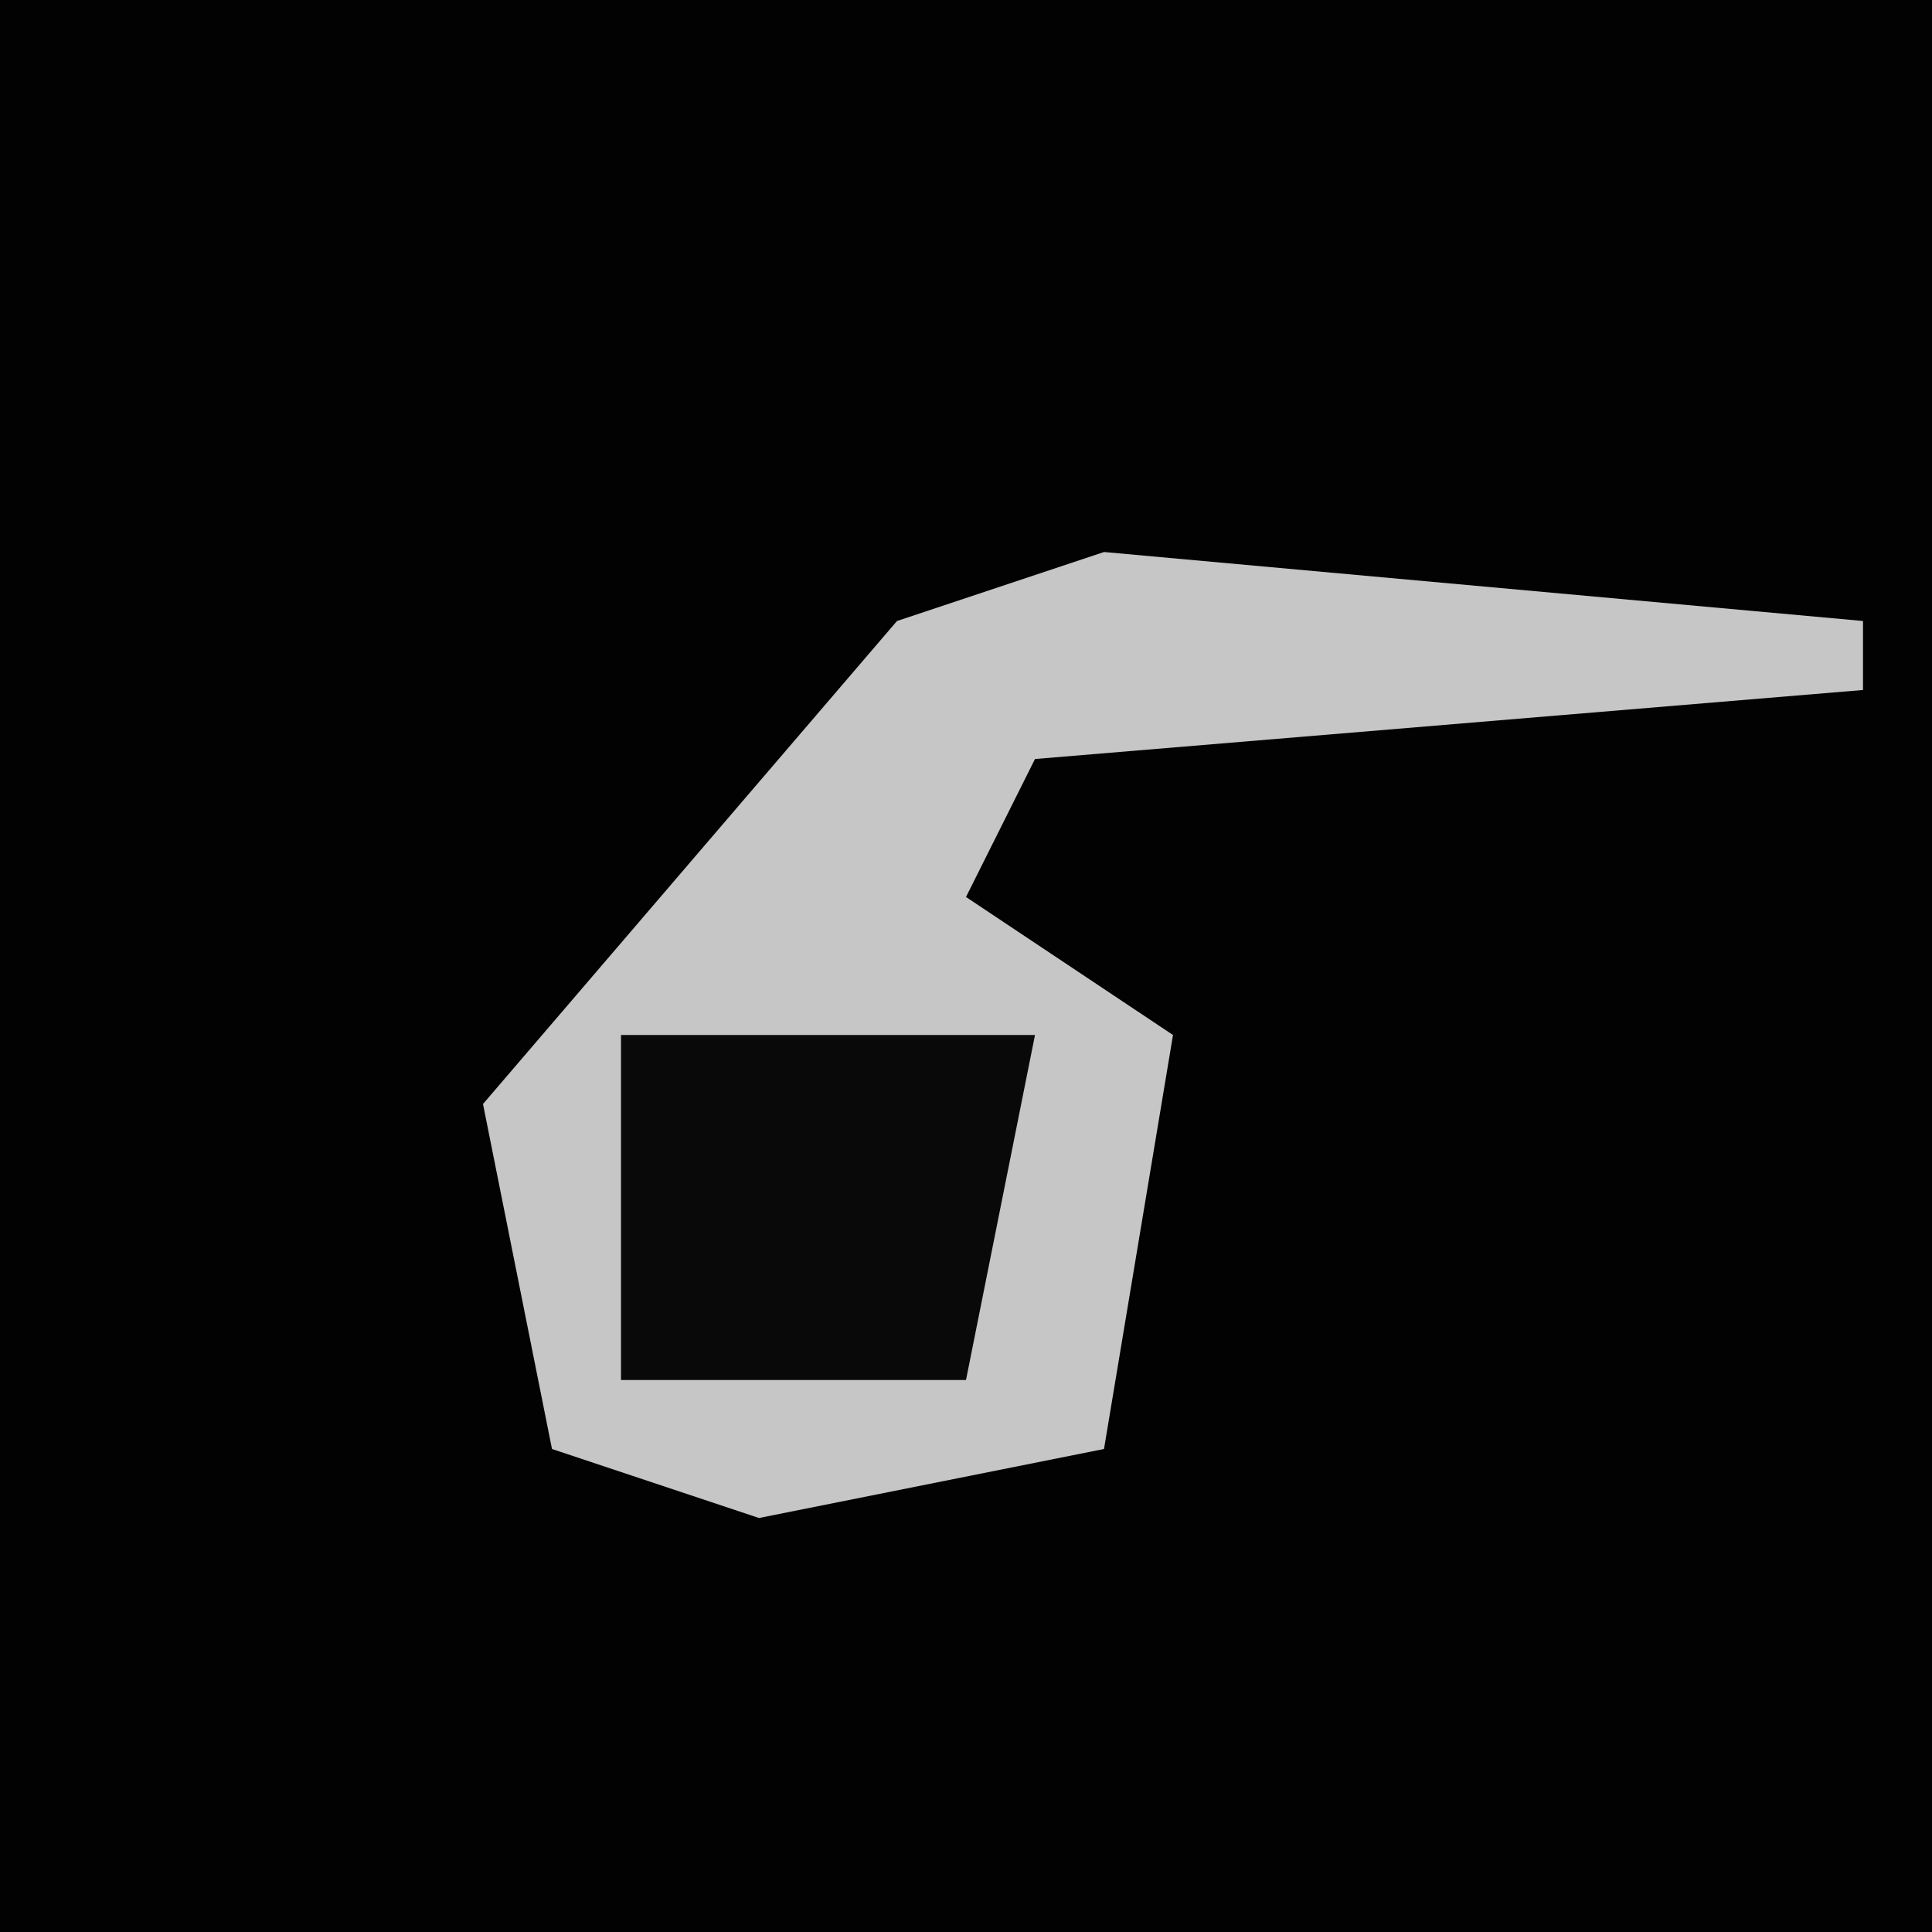 <?xml version="1.0" encoding="UTF-8"?>
<svg version="1.1" xmlns="http://www.w3.org/2000/svg" width="28" height="28">
<path d="M0,0 L28,0 L28,28 L0,28 Z " fill="#020202" transform="translate(0,0)"/>
<path d="M0,0 L11,1 L11,2 L-1,3 L-2,5 L1,7 L0,13 L-5,14 L-8,13 L-9,8 L-3,1 Z " fill="#C6C6C6" transform="translate(16,8)"/>
<path d="M0,0 L6,0 L5,5 L0,5 Z " fill="#090909" transform="translate(9,15)"/>
</svg>
